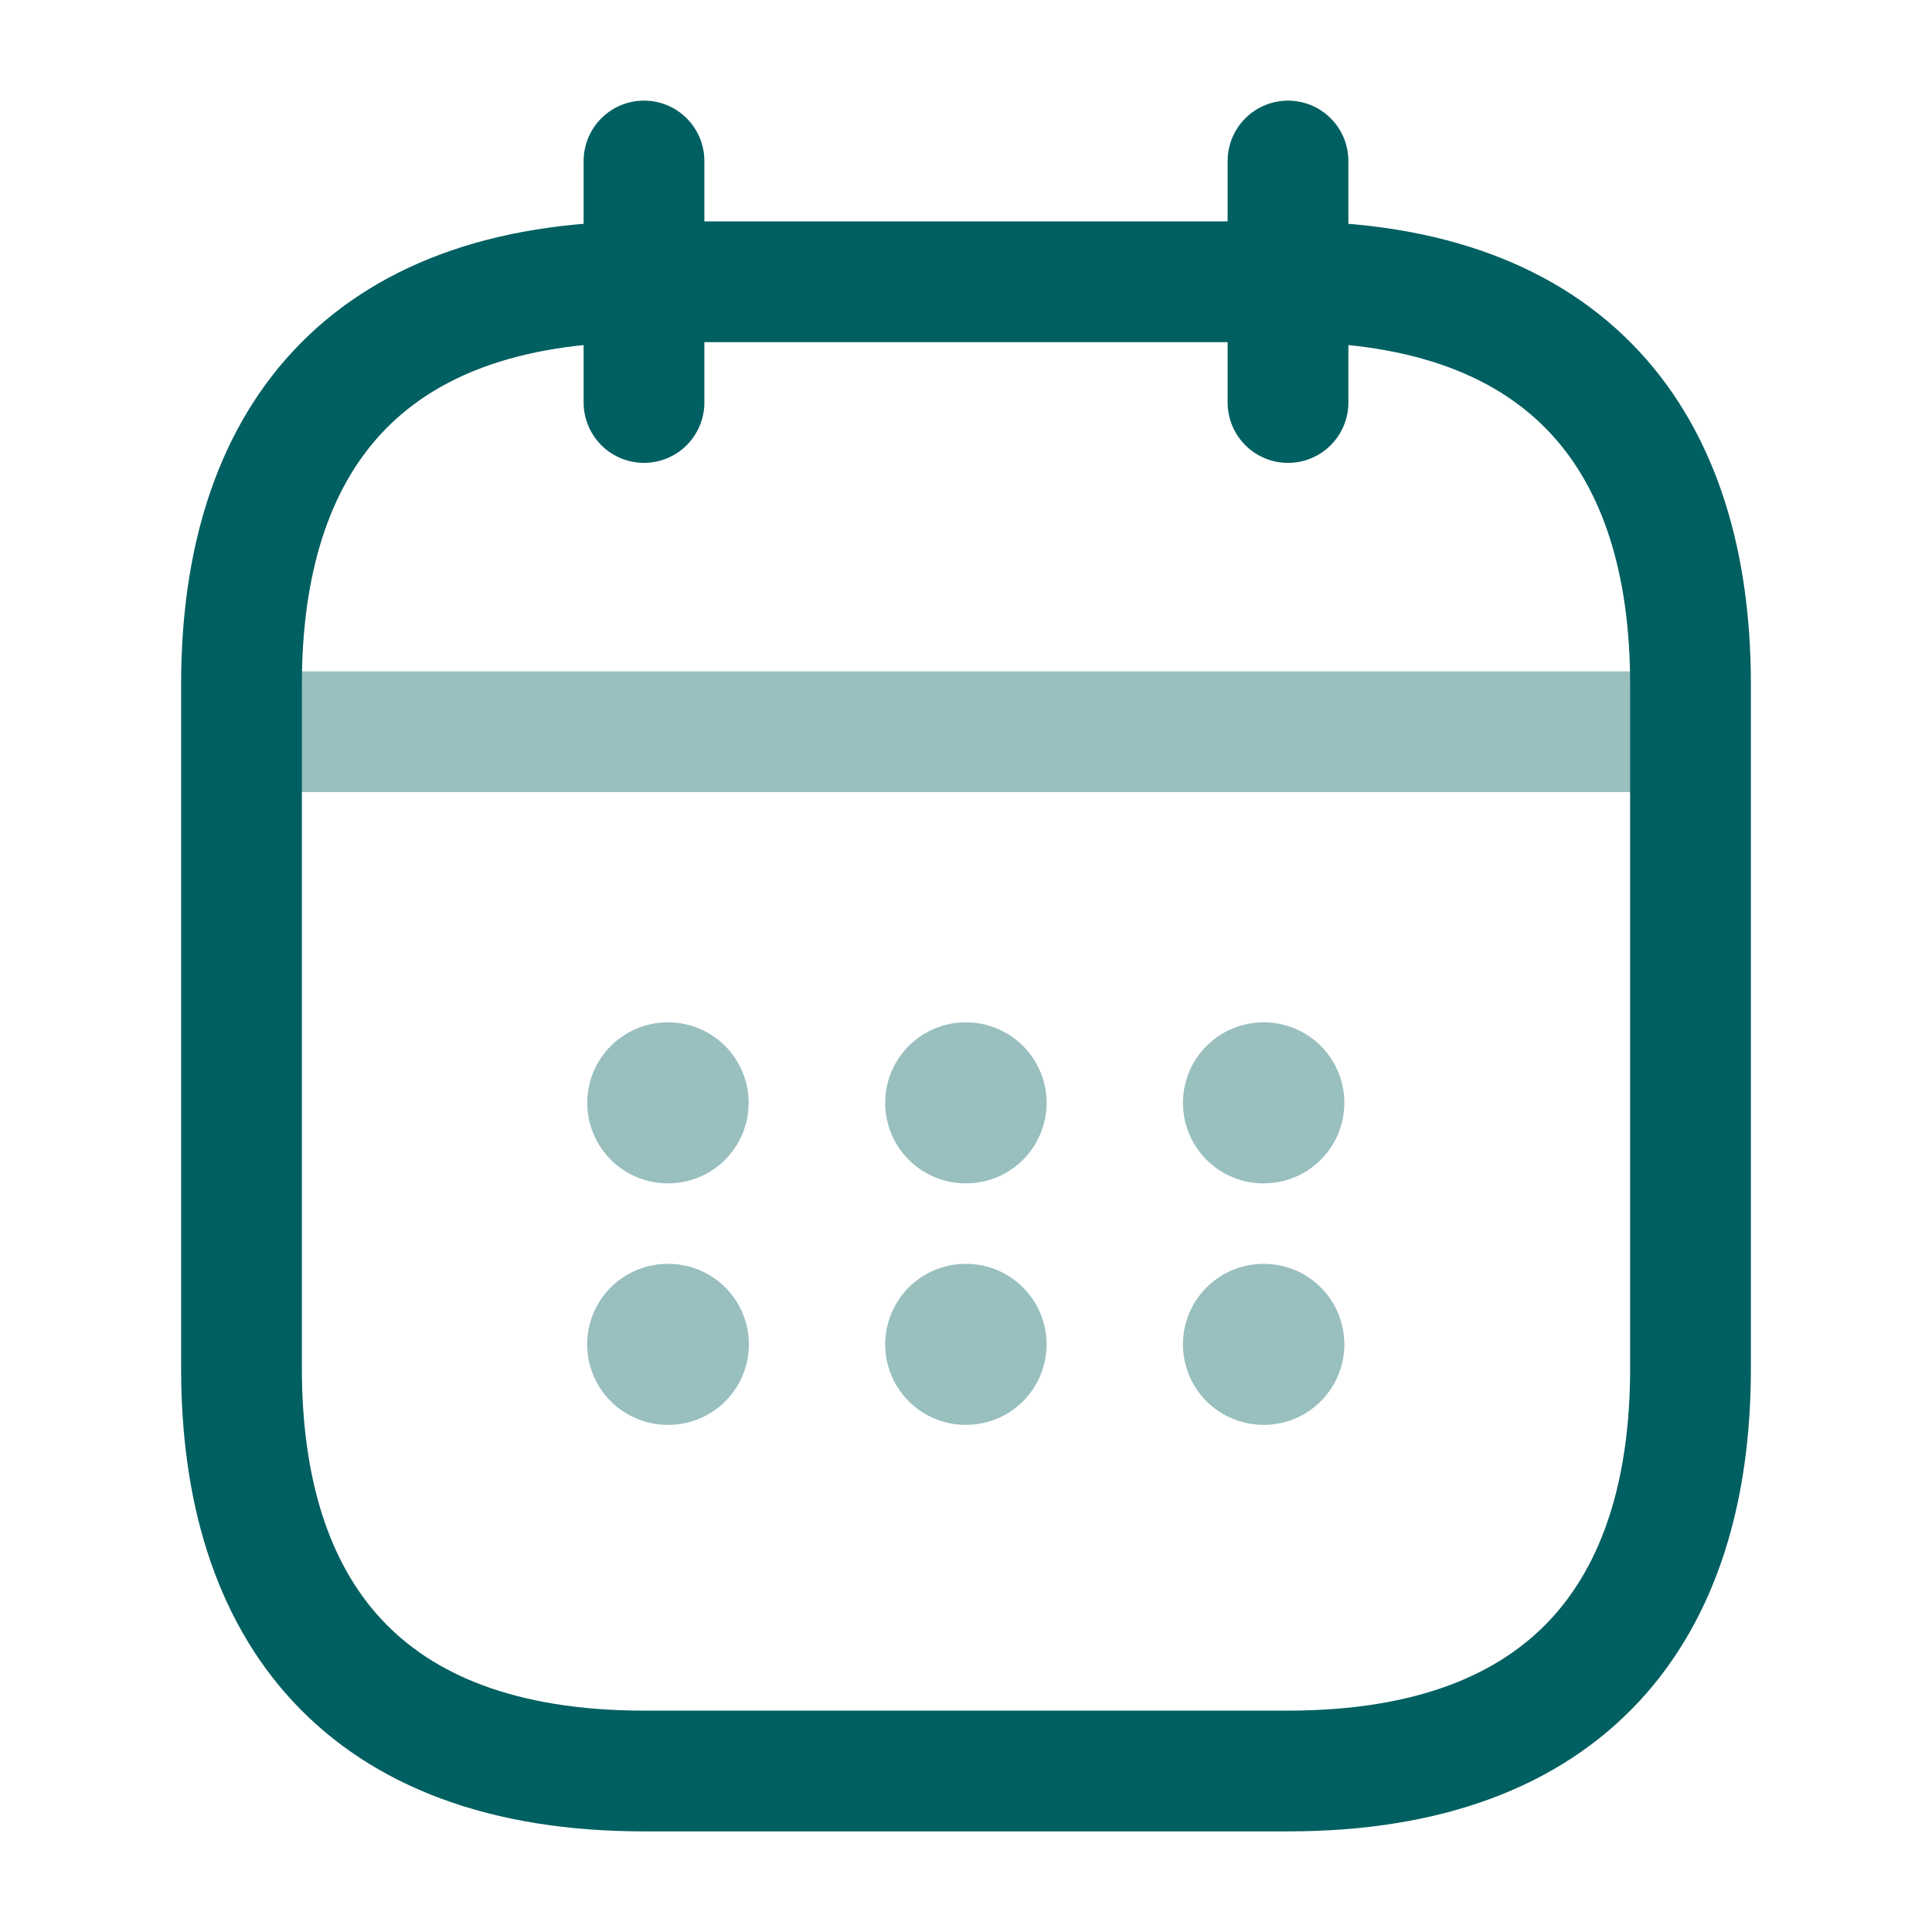 <svg id="calendarGreen" xmlns="http://www.w3.org/2000/svg" width="24" height="24" viewBox="0 0 24 24">
  <g id="calendar">
    <path id="Vector" d="M0,0V3" transform="translate(8 2)" fill="none" stroke="#005f61" stroke-linecap="round" stroke-linejoin="round" stroke-width="1.5"/>
    <path id="Vector-2" data-name="Vector" d="M0,0V3" transform="translate(16 2)" fill="none" stroke="#005f61" stroke-linecap="round" stroke-linejoin="round" stroke-width="1.5"/>
    <path id="Vector-3" data-name="Vector" d="M0,0H17" transform="translate(3.5 9.09)" fill="none" stroke="#005f61" stroke-linecap="round" stroke-linejoin="round" stroke-width="1.5" opacity="0.4"/>
    <path id="Vector-4" data-name="Vector" d="M18,5v8.5c0,3-1.5,5-5,5H5c-3.5,0-5-2-5-5V5C0,2,1.5,0,5,0h8C16.5,0,18,2,18,5Z" transform="translate(3 3.5)" fill="none" stroke="#005f61" stroke-linecap="round" stroke-linejoin="round" stroke-width="1.5"/>
    <path id="Vector-5" data-name="Vector" d="M0,0H24V24H0Z" fill="none" opacity="0"/>
    <path id="Vector-6" data-name="Vector" d="M.495.5H.5" transform="translate(15.2 13.2)" fill="none" stroke="#005f61" stroke-linecap="round" stroke-linejoin="round" stroke-width="2" opacity="0.4"/>
    <path id="Vector-7" data-name="Vector" d="M.495.5H.5" transform="translate(15.2 16.2)" fill="none" stroke="#005f61" stroke-linecap="round" stroke-linejoin="round" stroke-width="2" opacity="0.4"/>
    <path id="Vector-8" data-name="Vector" d="M.495.5H.5" transform="translate(11.501 13.2)" fill="none" stroke="#005f61" stroke-linecap="round" stroke-linejoin="round" stroke-width="2" opacity="0.4"/>
    <path id="Vector-9" data-name="Vector" d="M.495.5H.5" transform="translate(11.501 16.2)" fill="none" stroke="#005f61" stroke-linecap="round" stroke-linejoin="round" stroke-width="2" opacity="0.4"/>
    <path id="Vector-10" data-name="Vector" d="M.495.5H.5" transform="translate(7.8 13.2)" fill="none" stroke="#005f61" stroke-linecap="round" stroke-linejoin="round" stroke-width="2" opacity="0.4"/>
    <path id="Vector-11" data-name="Vector" d="M0,0H.009" transform="translate(8.294 16.7)" fill="none" stroke="#005f61" stroke-linecap="round" stroke-linejoin="round" stroke-width="2" opacity="0.4"/>
  </g>
</svg>
